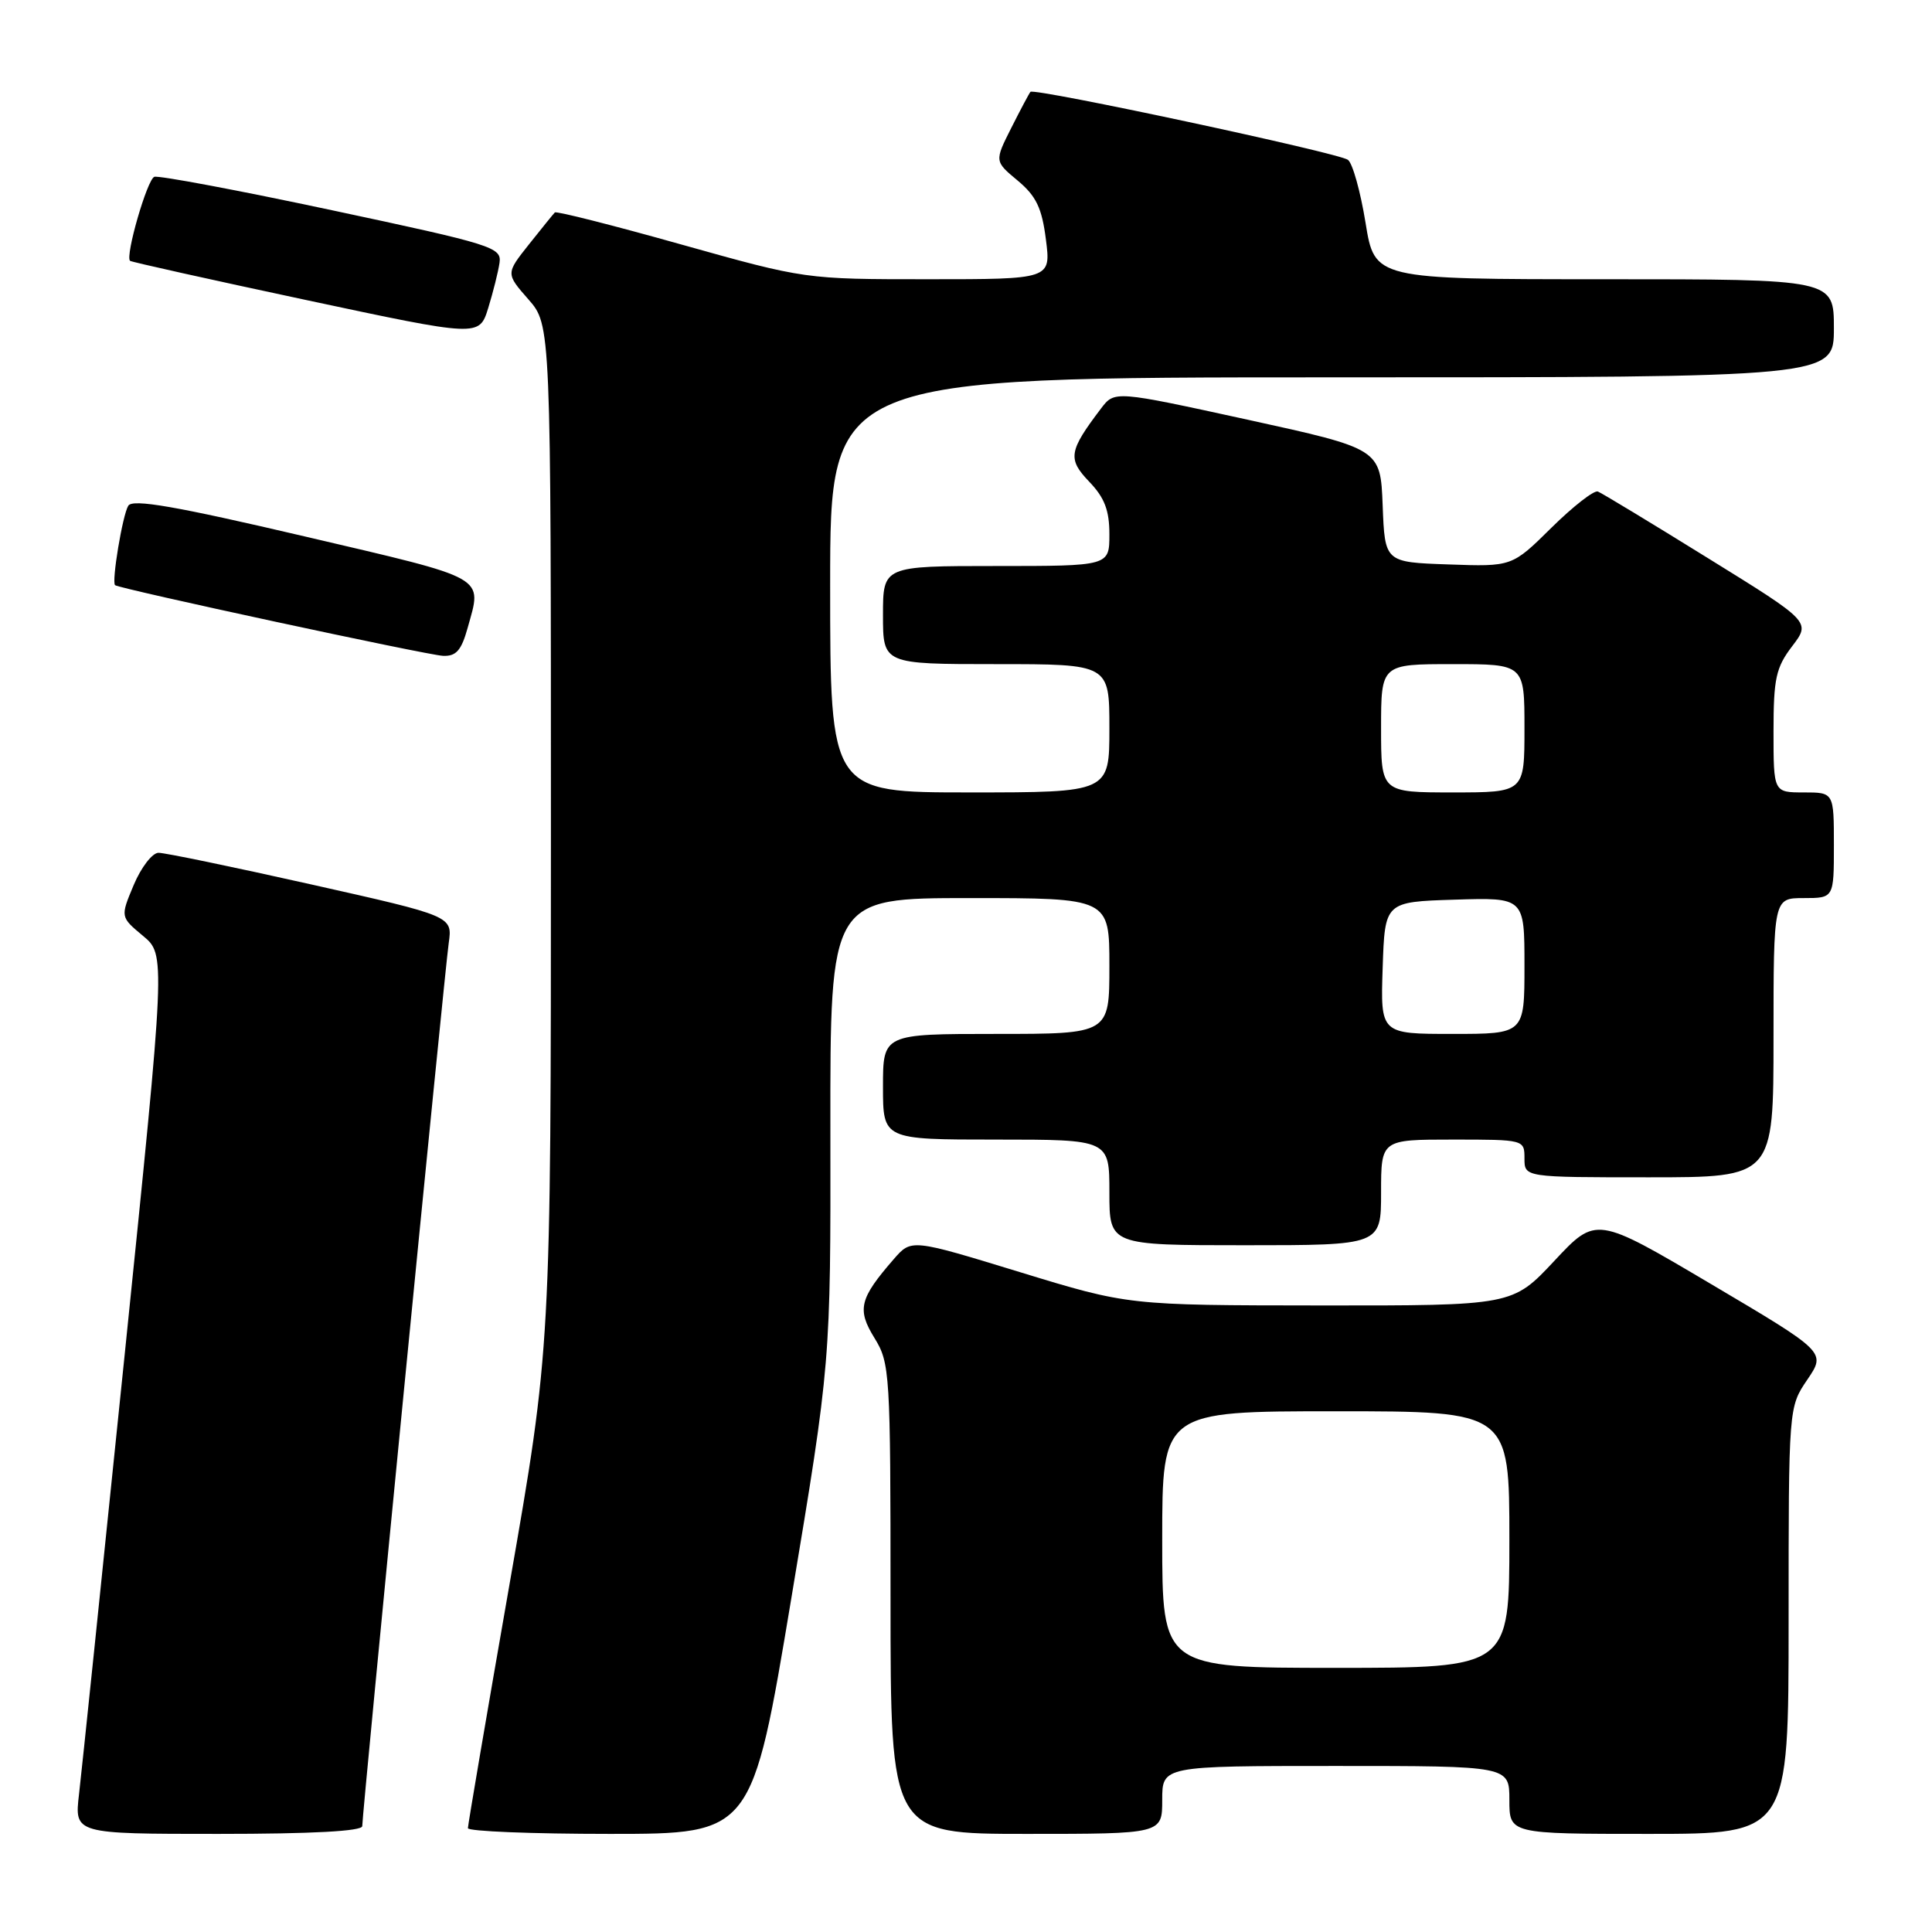 <?xml version="1.0" encoding="UTF-8" standalone="no"?>
<!DOCTYPE svg PUBLIC "-//W3C//DTD SVG 1.1//EN" "http://www.w3.org/Graphics/SVG/1.1/DTD/svg11.dtd" >
<svg xmlns="http://www.w3.org/2000/svg" xmlns:xlink="http://www.w3.org/1999/xlink" version="1.1" viewBox="0 0 256 256">
 <g >
 <path fill="currentColor"
d=" M 48.00 241.97 C 48.00 240.24 58.91 128.75 59.46 124.95 C 59.96 121.39 59.96 121.39 41.23 117.19 C 30.93 114.88 21.82 112.99 21.00 113.00 C 20.18 113.01 18.70 114.93 17.72 117.26 C 15.94 121.50 15.94 121.50 18.94 124.00 C 21.95 126.50 21.95 126.50 16.52 179.50 C 13.53 208.65 10.81 234.86 10.47 237.75 C 9.86 243.00 9.86 243.00 28.93 243.00 C 41.36 243.00 48.00 242.64 48.00 241.97 Z  M 104.86 211.75 C 110.07 180.50 110.07 180.50 110.03 149.75 C 110.00 119.00 110.00 119.00 128.50 119.00 C 147.00 119.00 147.00 119.00 147.00 128.00 C 147.00 137.00 147.00 137.00 132.00 137.00 C 117.00 137.00 117.00 137.00 117.00 144.00 C 117.00 151.00 117.00 151.00 132.00 151.00 C 147.00 151.00 147.00 151.00 147.00 158.00 C 147.00 165.00 147.00 165.00 165.00 165.00 C 183.00 165.00 183.00 165.00 183.00 158.00 C 183.00 151.00 183.00 151.00 192.50 151.00 C 201.97 151.00 202.00 151.01 202.00 153.50 C 202.00 156.00 202.00 156.00 218.50 156.00 C 235.00 156.00 235.00 156.00 235.00 137.50 C 235.00 119.00 235.00 119.00 239.00 119.00 C 243.00 119.00 243.00 119.00 243.00 112.00 C 243.00 105.00 243.00 105.00 239.00 105.00 C 235.00 105.00 235.00 105.00 235.00 96.93 C 235.00 89.90 235.32 88.45 237.47 85.63 C 239.94 82.39 239.94 82.39 226.30 73.95 C 218.80 69.30 212.24 65.33 211.73 65.13 C 211.22 64.93 208.45 67.09 205.57 69.93 C 200.35 75.09 200.35 75.09 191.92 74.79 C 183.50 74.50 183.50 74.50 183.21 66.98 C 182.92 59.47 182.92 59.47 165.31 55.61 C 147.69 51.76 147.69 51.76 145.89 54.13 C 141.61 59.77 141.44 60.81 144.32 63.82 C 146.36 65.94 147.00 67.62 147.00 70.80 C 147.00 75.00 147.00 75.00 132.00 75.00 C 117.00 75.00 117.00 75.00 117.00 81.50 C 117.00 88.00 117.00 88.00 132.00 88.00 C 147.00 88.00 147.00 88.00 147.00 96.50 C 147.00 105.00 147.00 105.00 128.50 105.00 C 110.00 105.00 110.00 105.00 110.00 77.50 C 110.00 50.00 110.00 50.00 176.50 50.00 C 243.00 50.00 243.00 50.00 243.00 43.50 C 243.00 37.00 243.00 37.00 212.57 37.00 C 182.15 37.00 182.15 37.00 180.94 29.51 C 180.27 25.39 179.23 21.64 178.61 21.18 C 177.41 20.26 137.02 11.62 136.54 12.17 C 136.38 12.35 135.24 14.49 134.01 16.93 C 131.77 21.37 131.77 21.37 134.85 23.93 C 137.30 25.98 138.06 27.55 138.59 31.75 C 139.26 37.00 139.26 37.00 122.98 37.00 C 106.70 37.00 106.70 37.00 90.29 32.40 C 81.26 29.86 73.72 27.95 73.52 28.15 C 73.33 28.34 71.79 30.24 70.09 32.38 C 67.02 36.25 67.02 36.25 70.01 39.66 C 73.00 43.07 73.00 43.07 73.00 110.79 C 73.00 178.51 73.00 178.51 67.50 210.00 C 64.47 227.32 62.00 241.83 62.00 242.24 C 62.00 242.66 70.47 243.00 80.83 243.00 C 99.65 243.00 99.65 243.00 104.86 211.75 Z  M 154.00 238.50 C 154.00 234.00 154.00 234.00 177.00 234.00 C 200.00 234.00 200.00 234.00 200.00 238.50 C 200.00 243.00 200.00 243.00 218.50 243.00 C 237.00 243.00 237.00 243.00 237.00 214.73 C 237.00 186.46 237.00 186.46 239.48 182.81 C 241.96 179.16 241.96 179.16 226.73 170.15 C 211.50 161.14 211.50 161.14 205.96 167.07 C 200.41 173.00 200.41 173.00 174.96 172.98 C 149.50 172.96 149.50 172.96 135.13 168.56 C 120.76 164.16 120.76 164.16 118.44 166.83 C 113.88 172.07 113.53 173.50 115.87 177.29 C 117.92 180.61 118.00 181.86 118.00 211.87 C 118.00 243.00 118.00 243.00 136.00 243.00 C 154.00 243.00 154.00 243.00 154.00 238.50 Z  M 61.95 83.25 C 63.89 76.25 64.93 76.83 40.38 71.08 C 23.29 67.08 17.57 66.08 17.00 67.01 C 16.24 68.22 14.76 77.13 15.25 77.54 C 15.81 78.01 56.66 86.82 58.70 86.90 C 60.43 86.98 61.13 86.19 61.95 83.25 Z  M 66.19 34.82 C 66.48 32.77 65.30 32.40 44.00 27.86 C 31.62 25.22 21.03 23.23 20.45 23.43 C 19.51 23.75 16.57 33.91 17.23 34.56 C 17.38 34.71 27.85 37.04 40.50 39.74 C 63.50 44.65 63.50 44.65 64.69 40.82 C 65.34 38.71 66.02 36.01 66.19 34.82 Z  M 183.21 128.25 C 183.50 119.50 183.50 119.50 192.75 119.21 C 202.00 118.92 202.00 118.92 202.00 127.96 C 202.00 137.00 202.00 137.00 192.46 137.00 C 182.92 137.00 182.92 137.00 183.21 128.25 Z  M 183.00 96.50 C 183.00 88.00 183.00 88.00 192.50 88.00 C 202.00 88.00 202.00 88.00 202.00 96.50 C 202.00 105.00 202.00 105.00 192.50 105.00 C 183.00 105.00 183.00 105.00 183.00 96.50 Z  M 154.00 204.00 C 154.00 187.00 154.00 187.00 177.00 187.00 C 200.00 187.00 200.00 187.00 200.00 204.00 C 200.00 221.00 200.00 221.00 177.00 221.00 C 154.00 221.00 154.00 221.00 154.00 204.00 Z "/>
</g>
</svg>